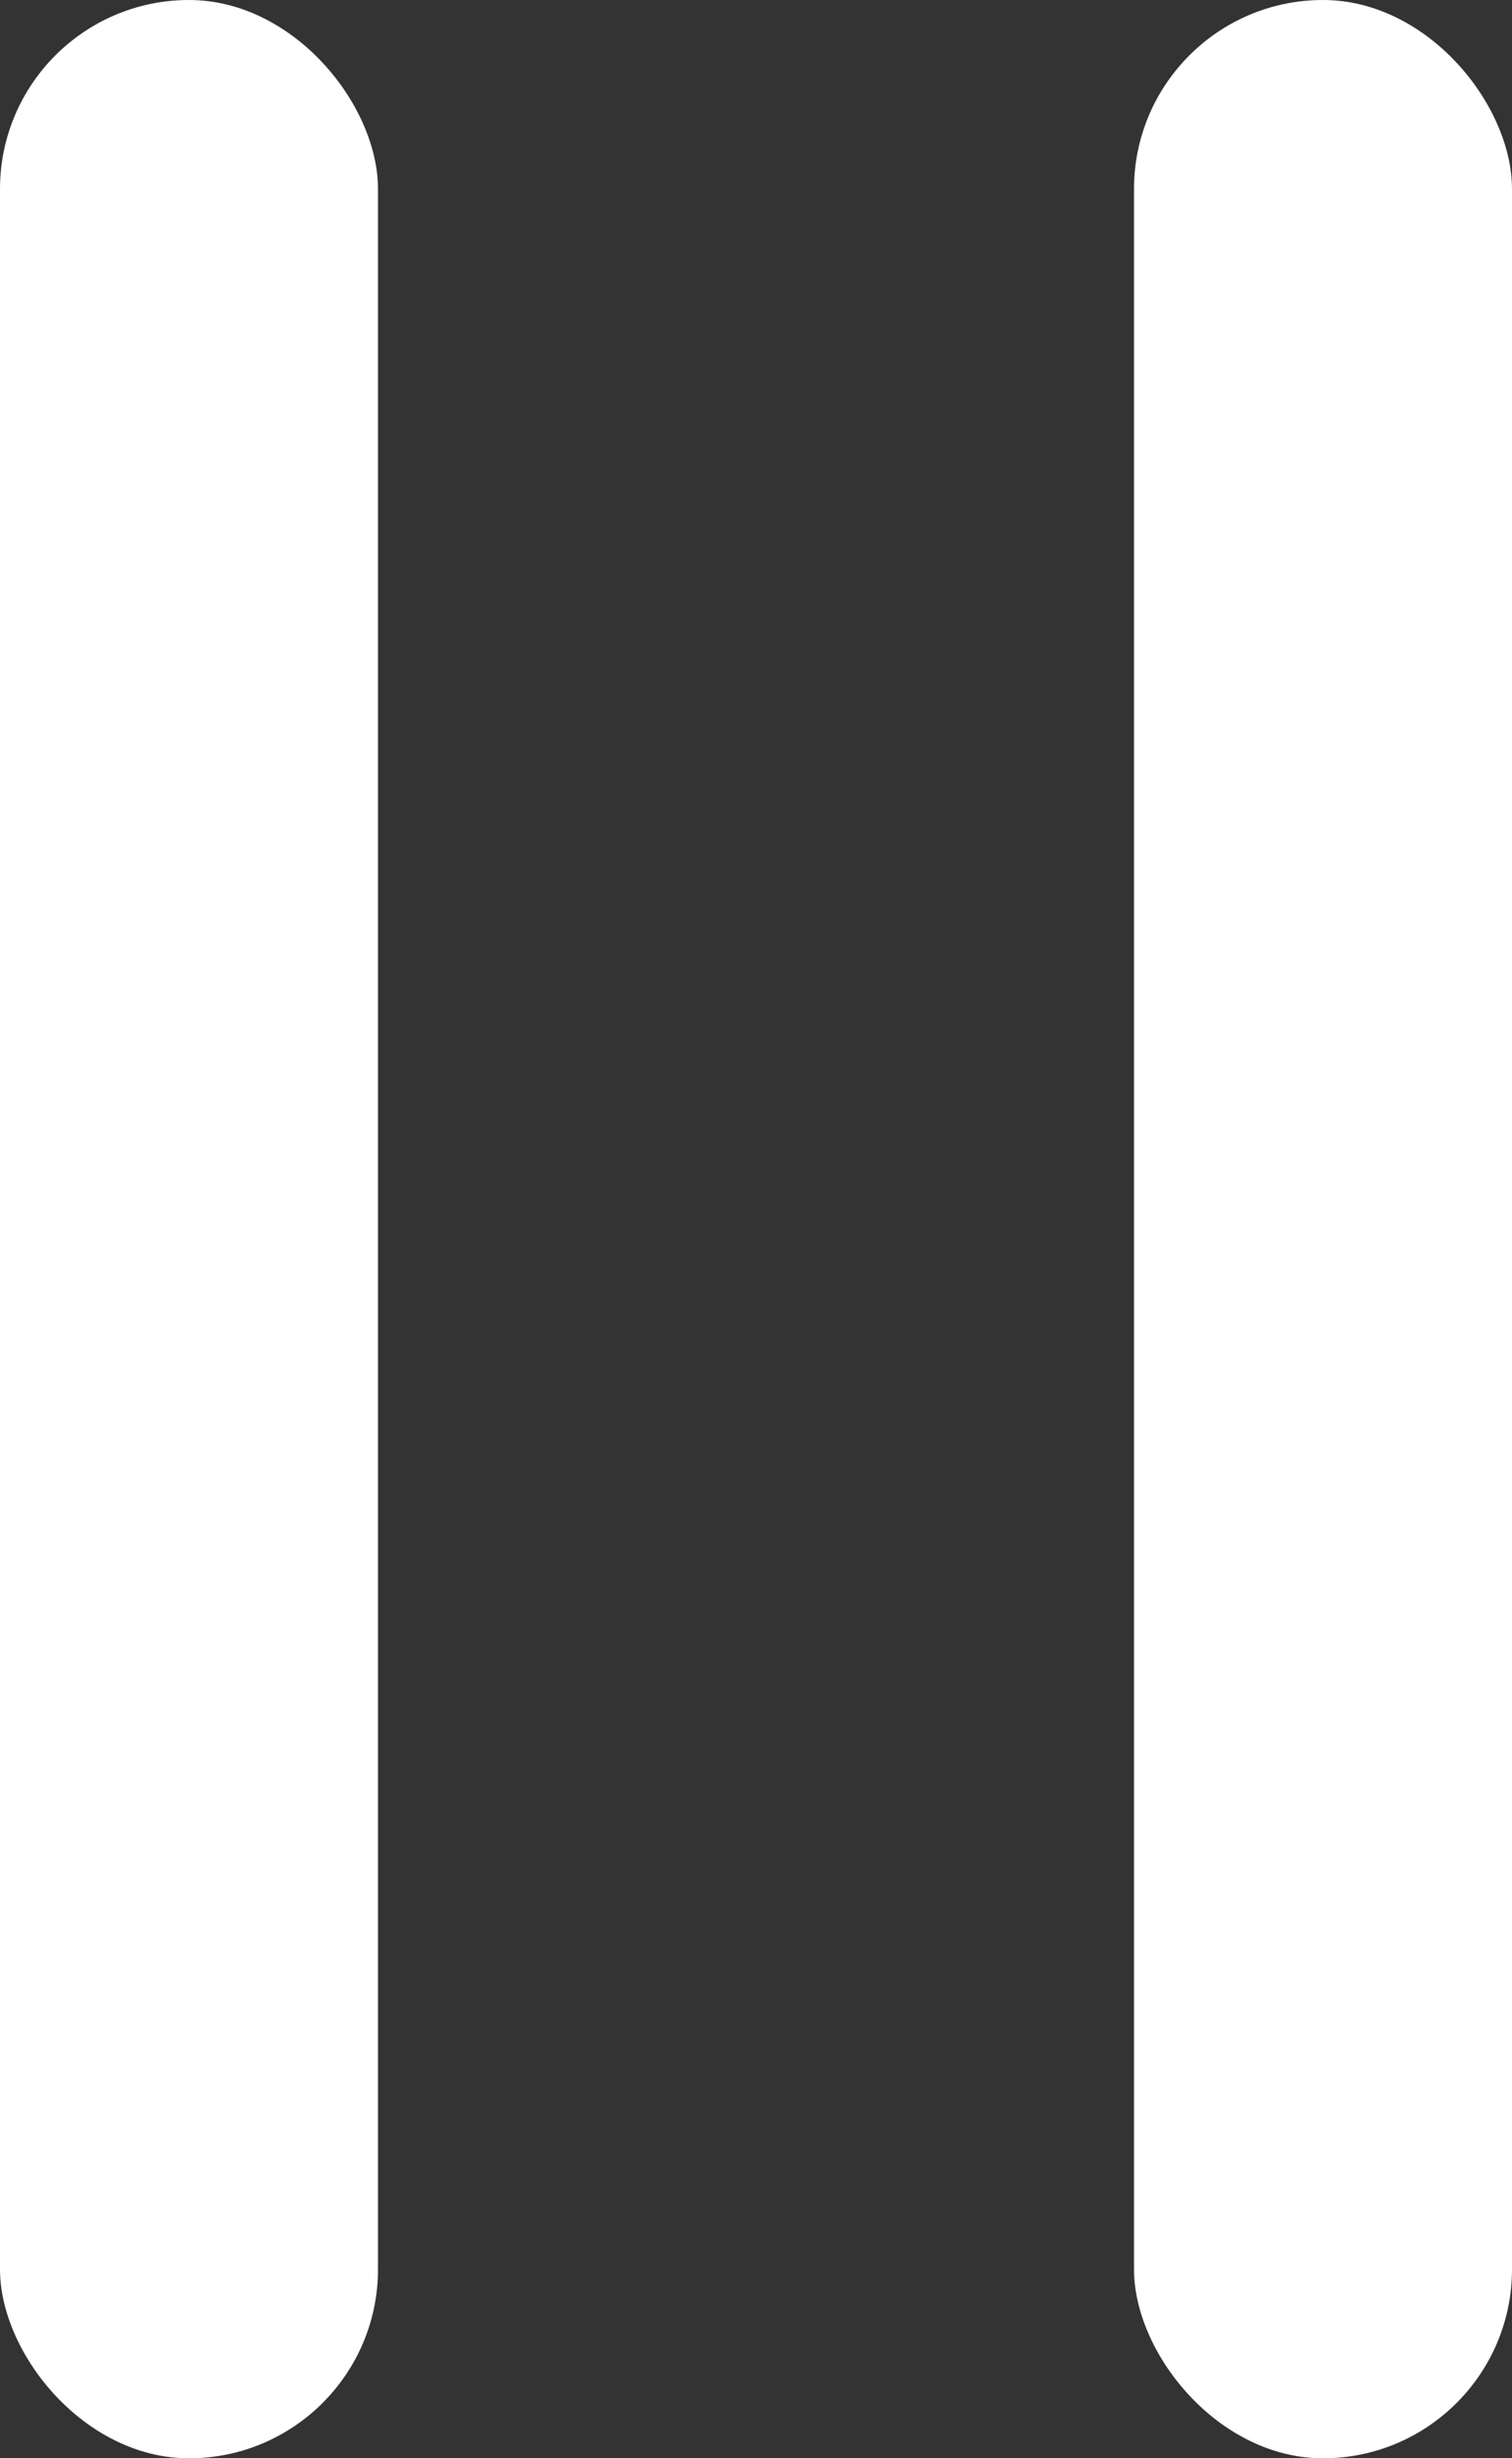 
<svg width="16" height="26" viewBox="0 0 16 26" fill="none" xmlns="http://www.w3.org/2000/svg">
<rect x="0" y="0" width="16" height="26" fill="#333333" stroke="none"/>
<rect width="4" height="26" rx="2" fill="white"/>
<rect x="12" width="4" height="26" rx="2" fill="white"/>
</svg>
